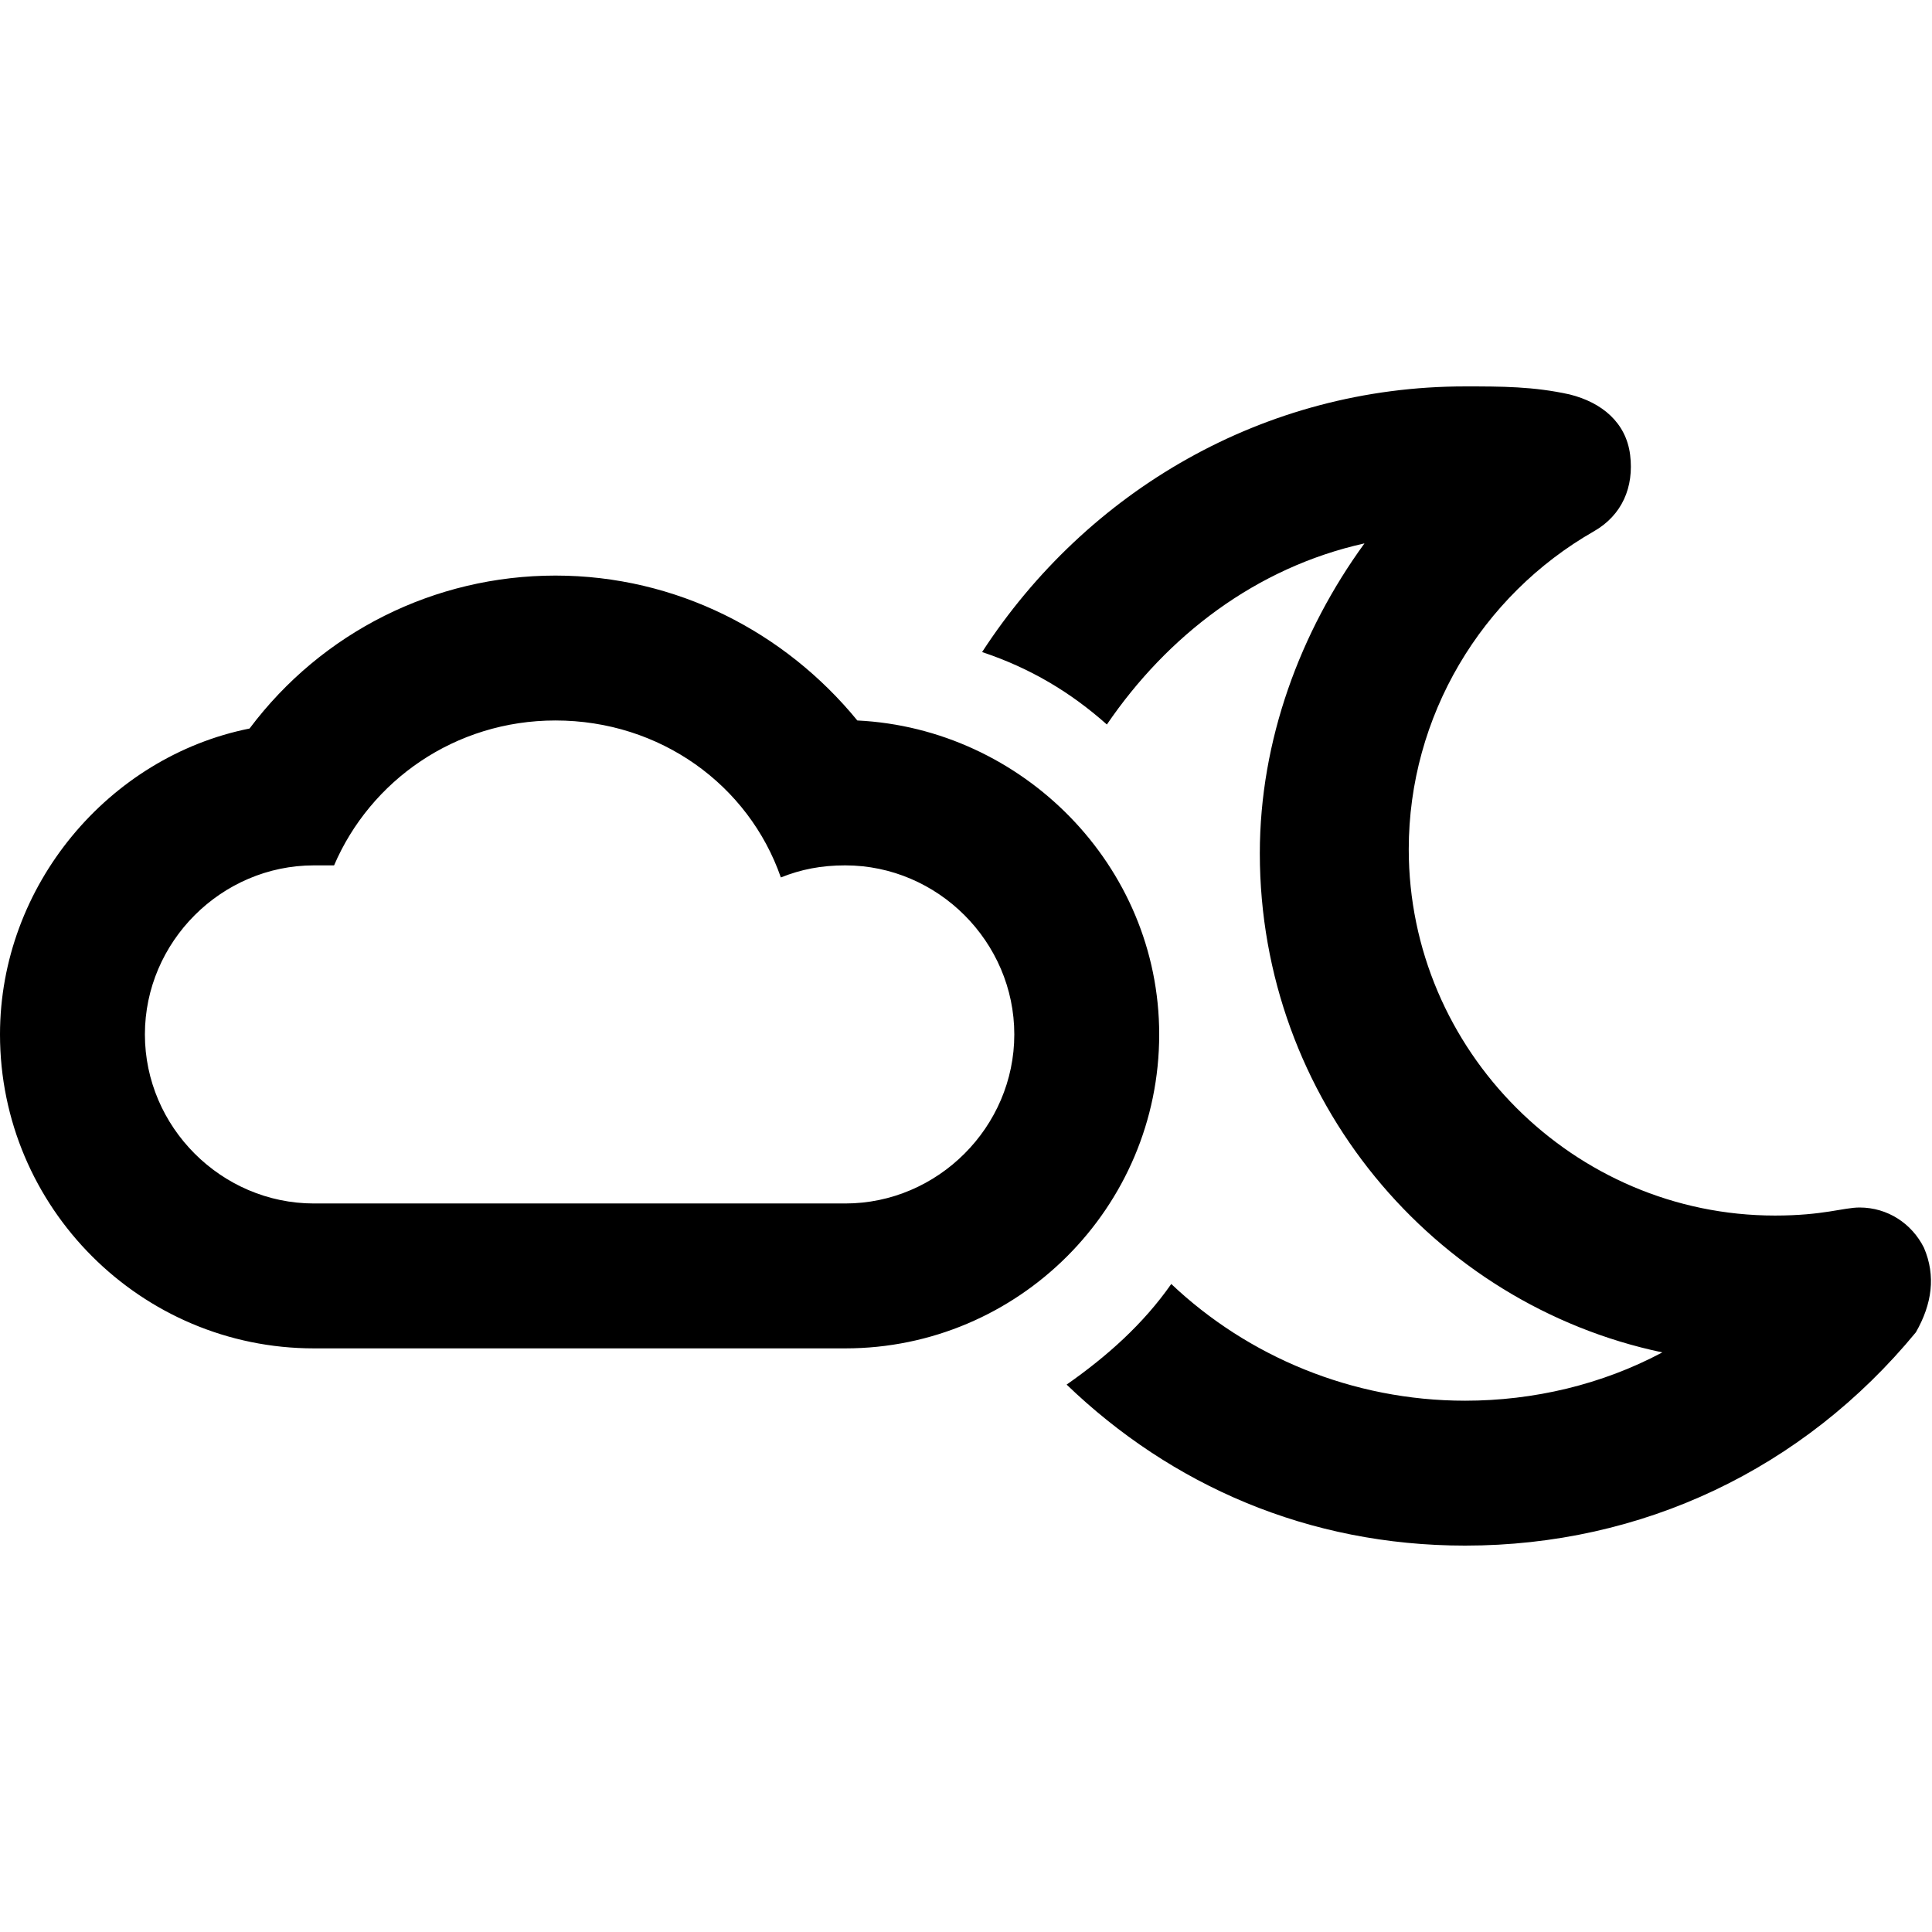 <svg enable-background="new 0 0 48 48" viewBox="0 0 48 48" xmlns="http://www.w3.org/2000/svg"><path d="m21.3 17.9c-1.8-2.2-4.5-3.6-7.5-3.6s-5.8 1.4-7.6 3.8c-3.5.7-6.2 3.9-6.2 7.6 0 4.3 3.5 7.8 7.8 7.8h13.2c4.3 0 7.8-3.5 7.8-7.8 0-4.2-3.4-7.6-7.5-7.8zm-.3 12h-13.2c-2.3 0-4.2-1.9-4.2-4.2s1.9-4.2 4.2-4.2h.5c.9-2.1 3-3.6 5.5-3.6 2.6 0 4.8 1.6 5.6 3.9.5-.2 1-.3 1.6-.3 2.3 0 4.2 1.9 4.2 4.2s-1.9 4.2-4.2 4.2zm26.8 1.1c-.3-.6-.9-1-1.6-1-.4 0-.9.2-2.1.2-5 0-9.1-4.1-9.1-9.1 0-3.3 1.8-6.3 4.6-7.9.7-.4 1-1.1.9-1.9s-.7-1.3-1.5-1.5c-.9-.2-1.7-.2-2.6-.2-5 0-9.4 2.6-12 6.6 1.2.4 2.2 1 3.1 1.8 1.5-2.2 3.7-3.9 6.4-4.5-1.6 2.2-2.6 4.9-2.6 7.7 0 6.1 4.3 11.2 10 12.4-1.5.8-3.2 1.2-4.9 1.2-2.8 0-5.4-1.1-7.3-2.9-.7 1-1.6 1.8-2.6 2.5 2.6 2.5 6 4 9.9 4 4.4 0 8.4-1.9 11.2-5.3.4-.7.5-1.4.2-2.1z"/></svg>